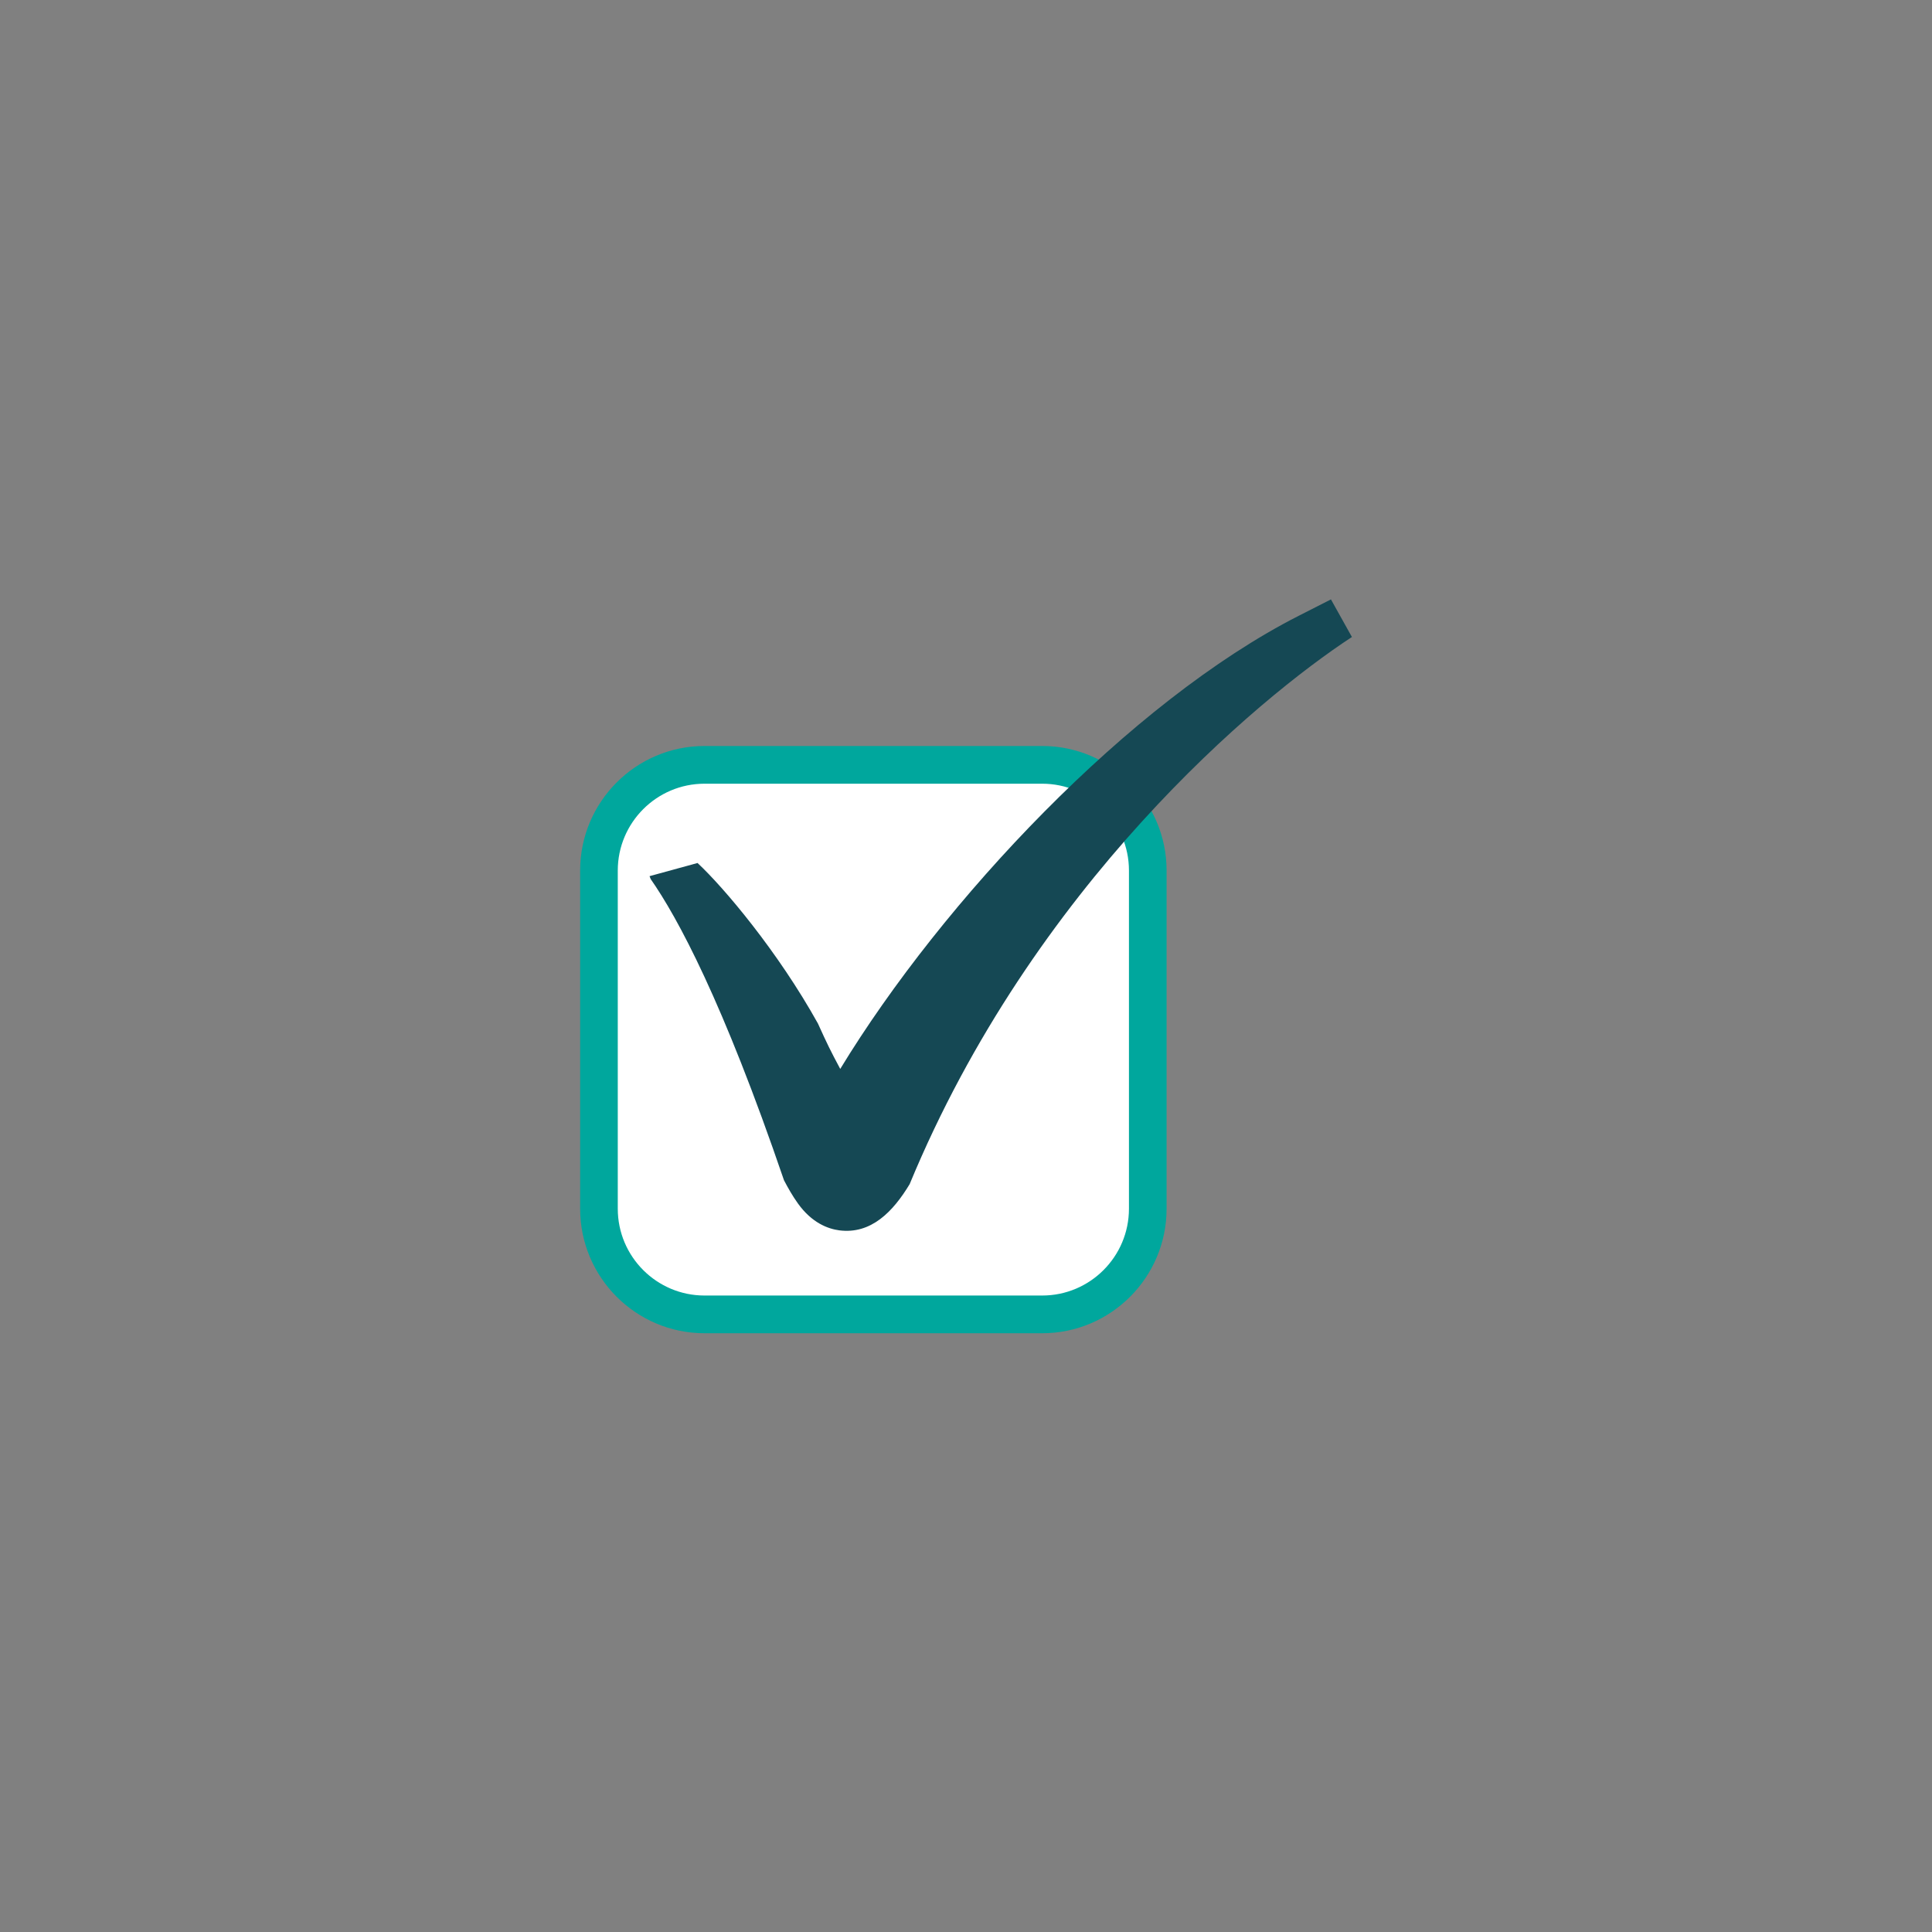 <svg xmlns="http://www.w3.org/2000/svg" xmlns:xlink="http://www.w3.org/1999/xlink" width="500" zoomAndPan="magnify" viewBox="0 0 375 375" height="500" preserveAspectRatio="xMidYMid meet" version="1.0"><rect x="0" y="0" width="375" height="375" fill="#808080" stroke="none"/><defs><clipPath id="13d1385f19"><path d="M 112.5 144 L 227 144 L 227 258.844 L 112.5 258.844 Z M 112.5 144 " clip-rule="nonzero"/></clipPath><clipPath id="5c0c7628ed"><path d="M 126 116.344 L 262.5 116.344 L 262.5 239 L 126 239 Z M 126 116.344 " clip-rule="nonzero"/></clipPath></defs><path fill="#ffffff" d="M 222.781 234.609 C 222.781 245.93 213.609 255.121 202.297 255.121 L 136.742 255.121 C 125.43 255.121 116.258 245.934 116.258 234.609 L 116.258 168.969 C 116.258 157.645 125.43 148.457 136.742 148.457 L 202.297 148.457 C 213.609 148.457 222.781 157.641 222.781 168.969 Z M 222.781 234.609 " fill-opacity="1" fill-rule="nonzero"/><g clip-path="url(#13d1385f19)"><path fill="#00a79d" d="M 202.297 258.781 L 136.742 258.781 C 123.434 258.781 112.605 247.941 112.605 234.609 L 112.605 168.969 C 112.605 155.641 123.434 144.797 136.742 144.797 L 202.297 144.797 C 215.605 144.797 226.434 155.645 226.434 168.969 L 226.434 234.613 C 226.434 247.941 215.605 258.781 202.297 258.781 Z M 136.742 152.117 C 127.461 152.117 119.91 159.676 119.91 168.969 L 119.91 234.609 C 119.91 243.906 127.461 251.461 136.742 251.461 L 202.297 251.461 C 211.578 251.461 219.129 243.906 219.129 234.609 L 219.129 168.969 C 219.129 159.684 211.578 152.117 202.297 152.117 Z M 136.742 152.117 " fill-opacity="1" fill-rule="nonzero"/></g><g clip-path="url(#5c0c7628ed)"><path fill="#154854" d="M 258.336 116.344 L 252.07 119.531 C 219.312 136.203 182.965 174.82 163.09 207.477 C 161.148 203.848 160.574 202.66 158.754 198.652 C 151.012 184.727 140.52 172.273 135.391 167.508 L 126.078 170.062 L 126.293 170.621 C 131.52 178.098 140.297 194.316 152.172 229.09 C 152.977 230.625 153.844 232.152 154.879 233.594 C 157.598 237.387 160.738 238.523 162.898 238.809 C 169.059 239.609 173.32 235.215 176.559 229.848 C 200.516 171.961 244.055 135.637 262.406 123.641 Z M 258.336 116.344 " fill-opacity="1" fill-rule="nonzero"/></g></svg>